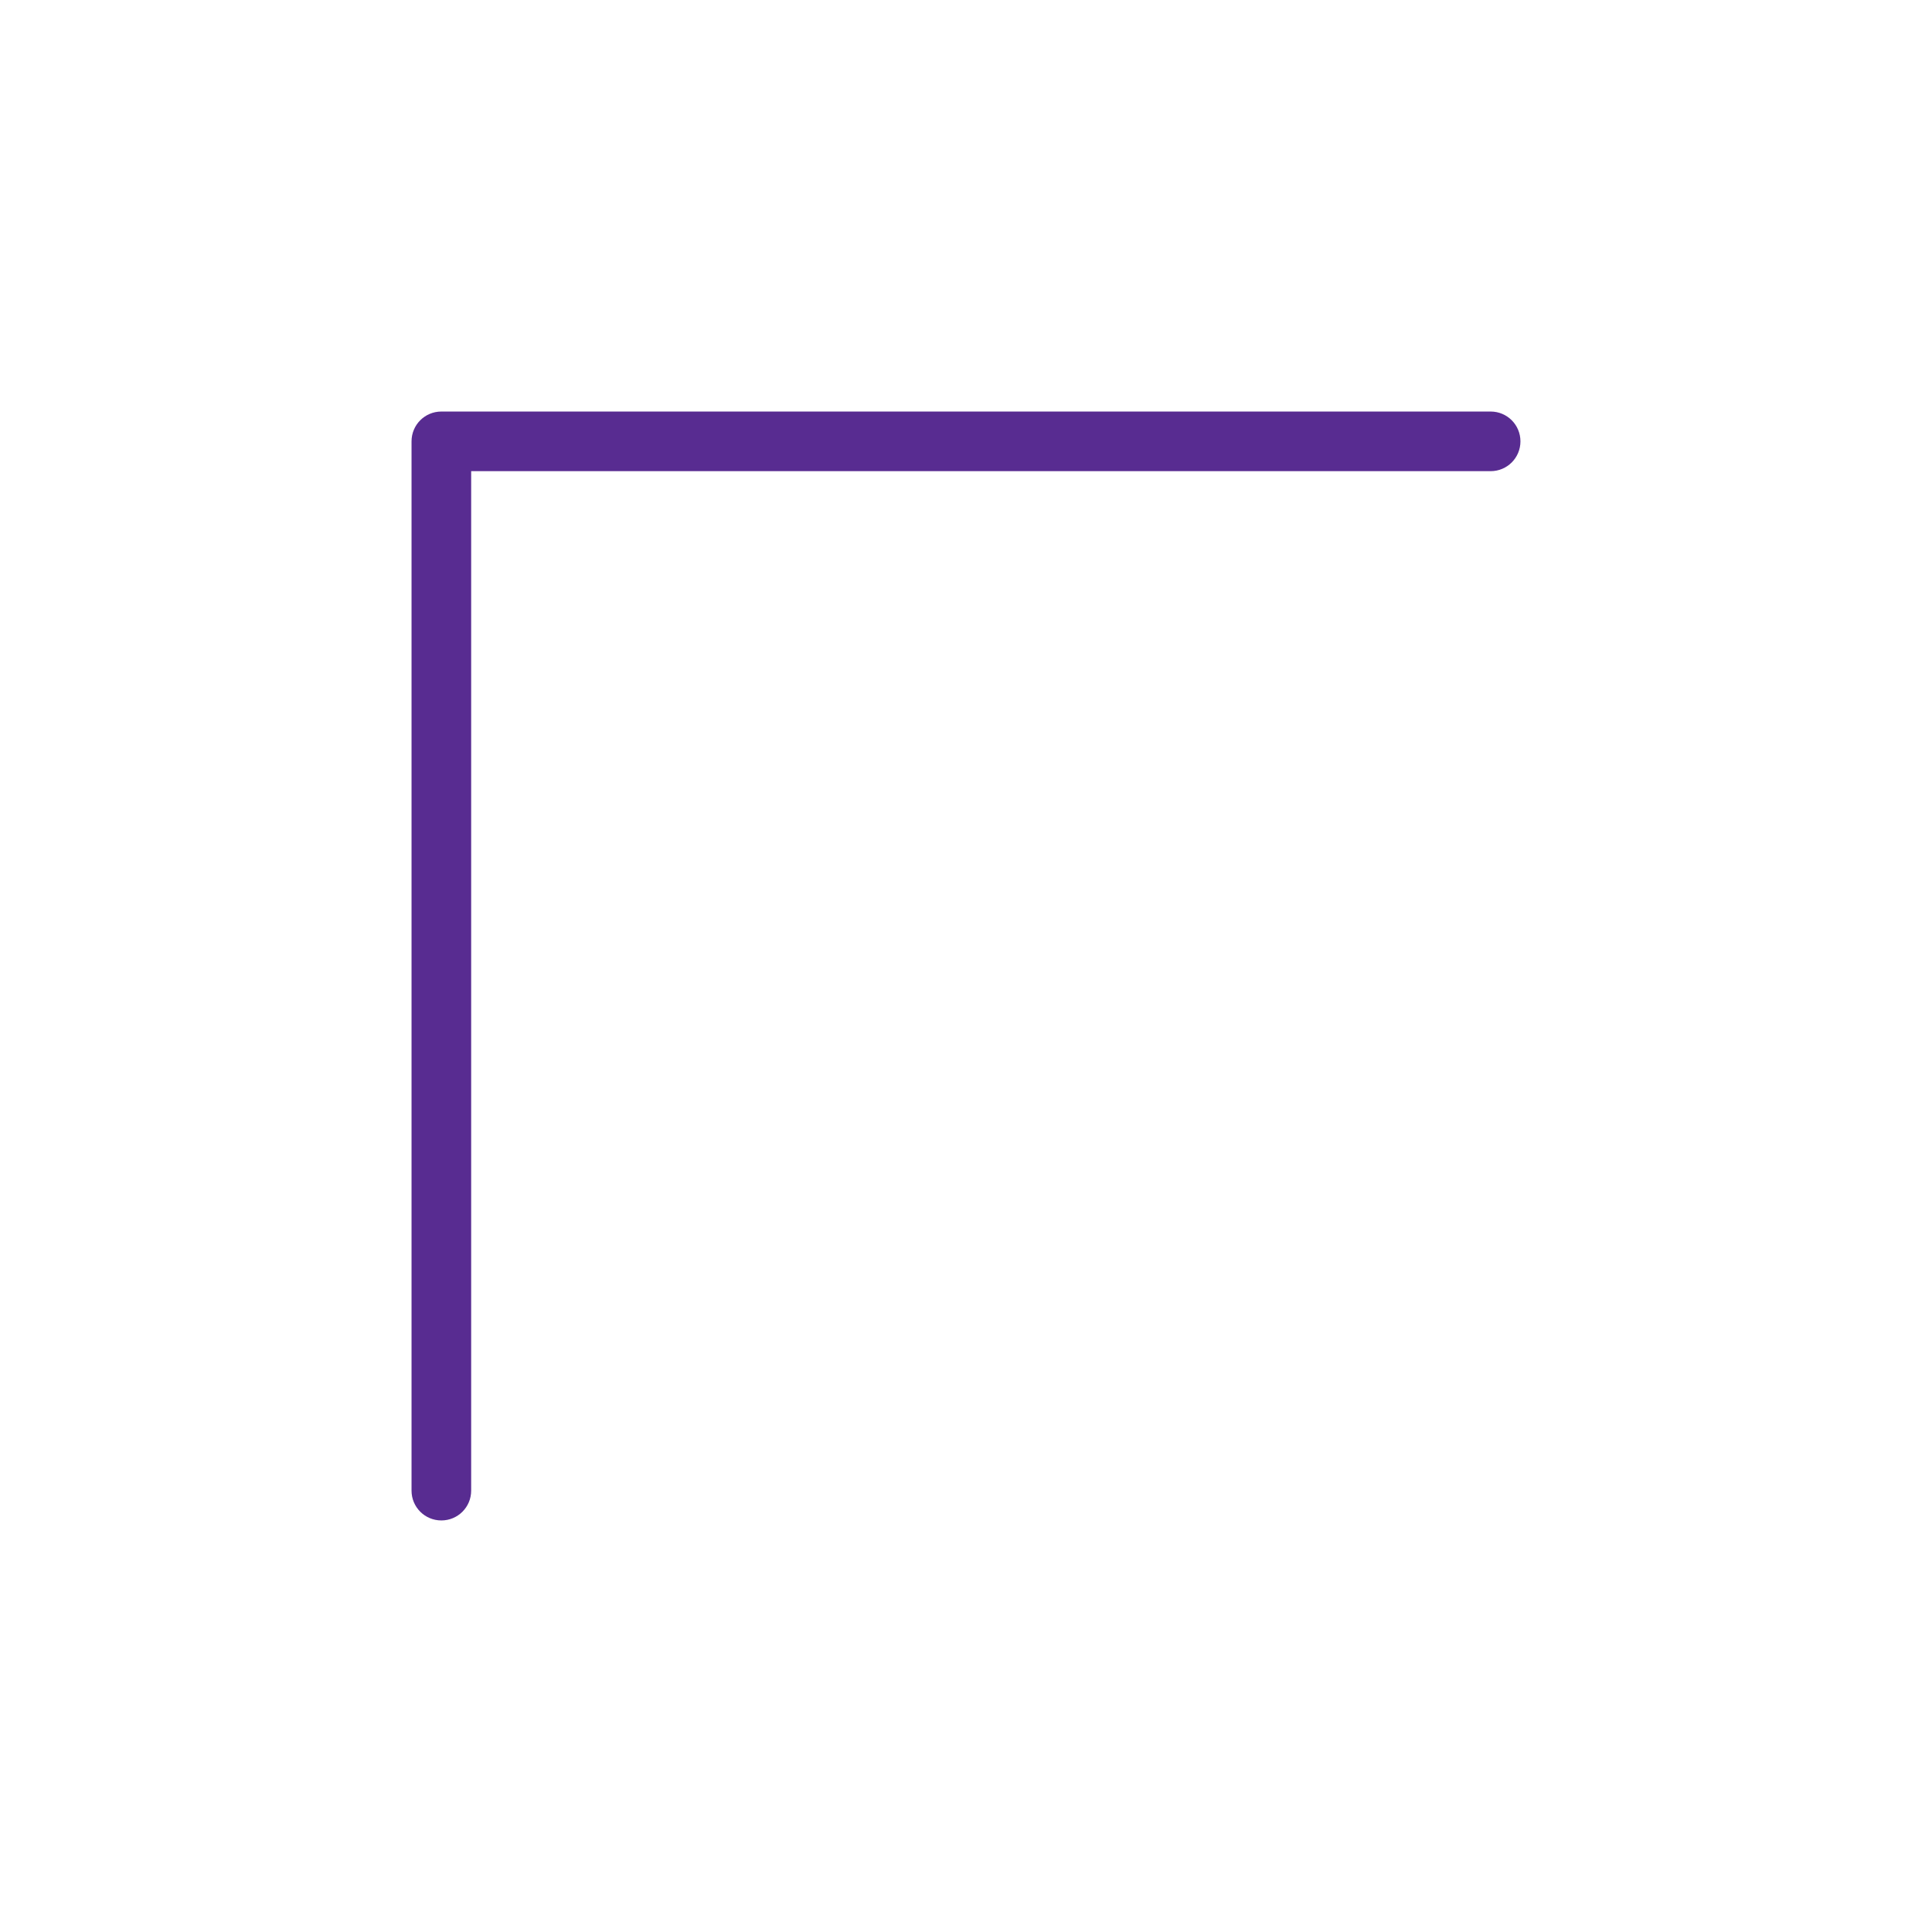 <svg xmlns="http://www.w3.org/2000/svg" xmlns:xlink="http://www.w3.org/1999/xlink" width="500" zoomAndPan="magnify" viewBox="0 0 375 375" height="500" preserveAspectRatio="xMidYMid meet" version="1.0"><defs><clipPath id="8f39f7e17f"><path d="M 79.867 79.879 L 295.117 79.879 L 295.117 295.129 L 79.867 295.129 Z M 79.867 79.879 " clip-rule="nonzero"/></clipPath></defs><g clip-path="url(#8f39f7e17f)"><path fill="#582c91" d="M 79.879 289.332 L 79.879 85.668 C 79.879 82.465 82.465 79.879 85.668 79.879 L 289.332 79.879 C 292.535 79.879 295.117 82.465 295.117 85.668 C 295.117 88.867 292.535 91.453 289.332 91.453 L 91.453 91.453 L 91.453 289.332 C 91.453 292.535 88.867 295.117 85.668 295.117 C 82.465 295.117 79.879 292.535 79.879 289.332 Z M 79.879 289.332 " fill-opacity="1" fill-rule="nonzero"/></g></svg>